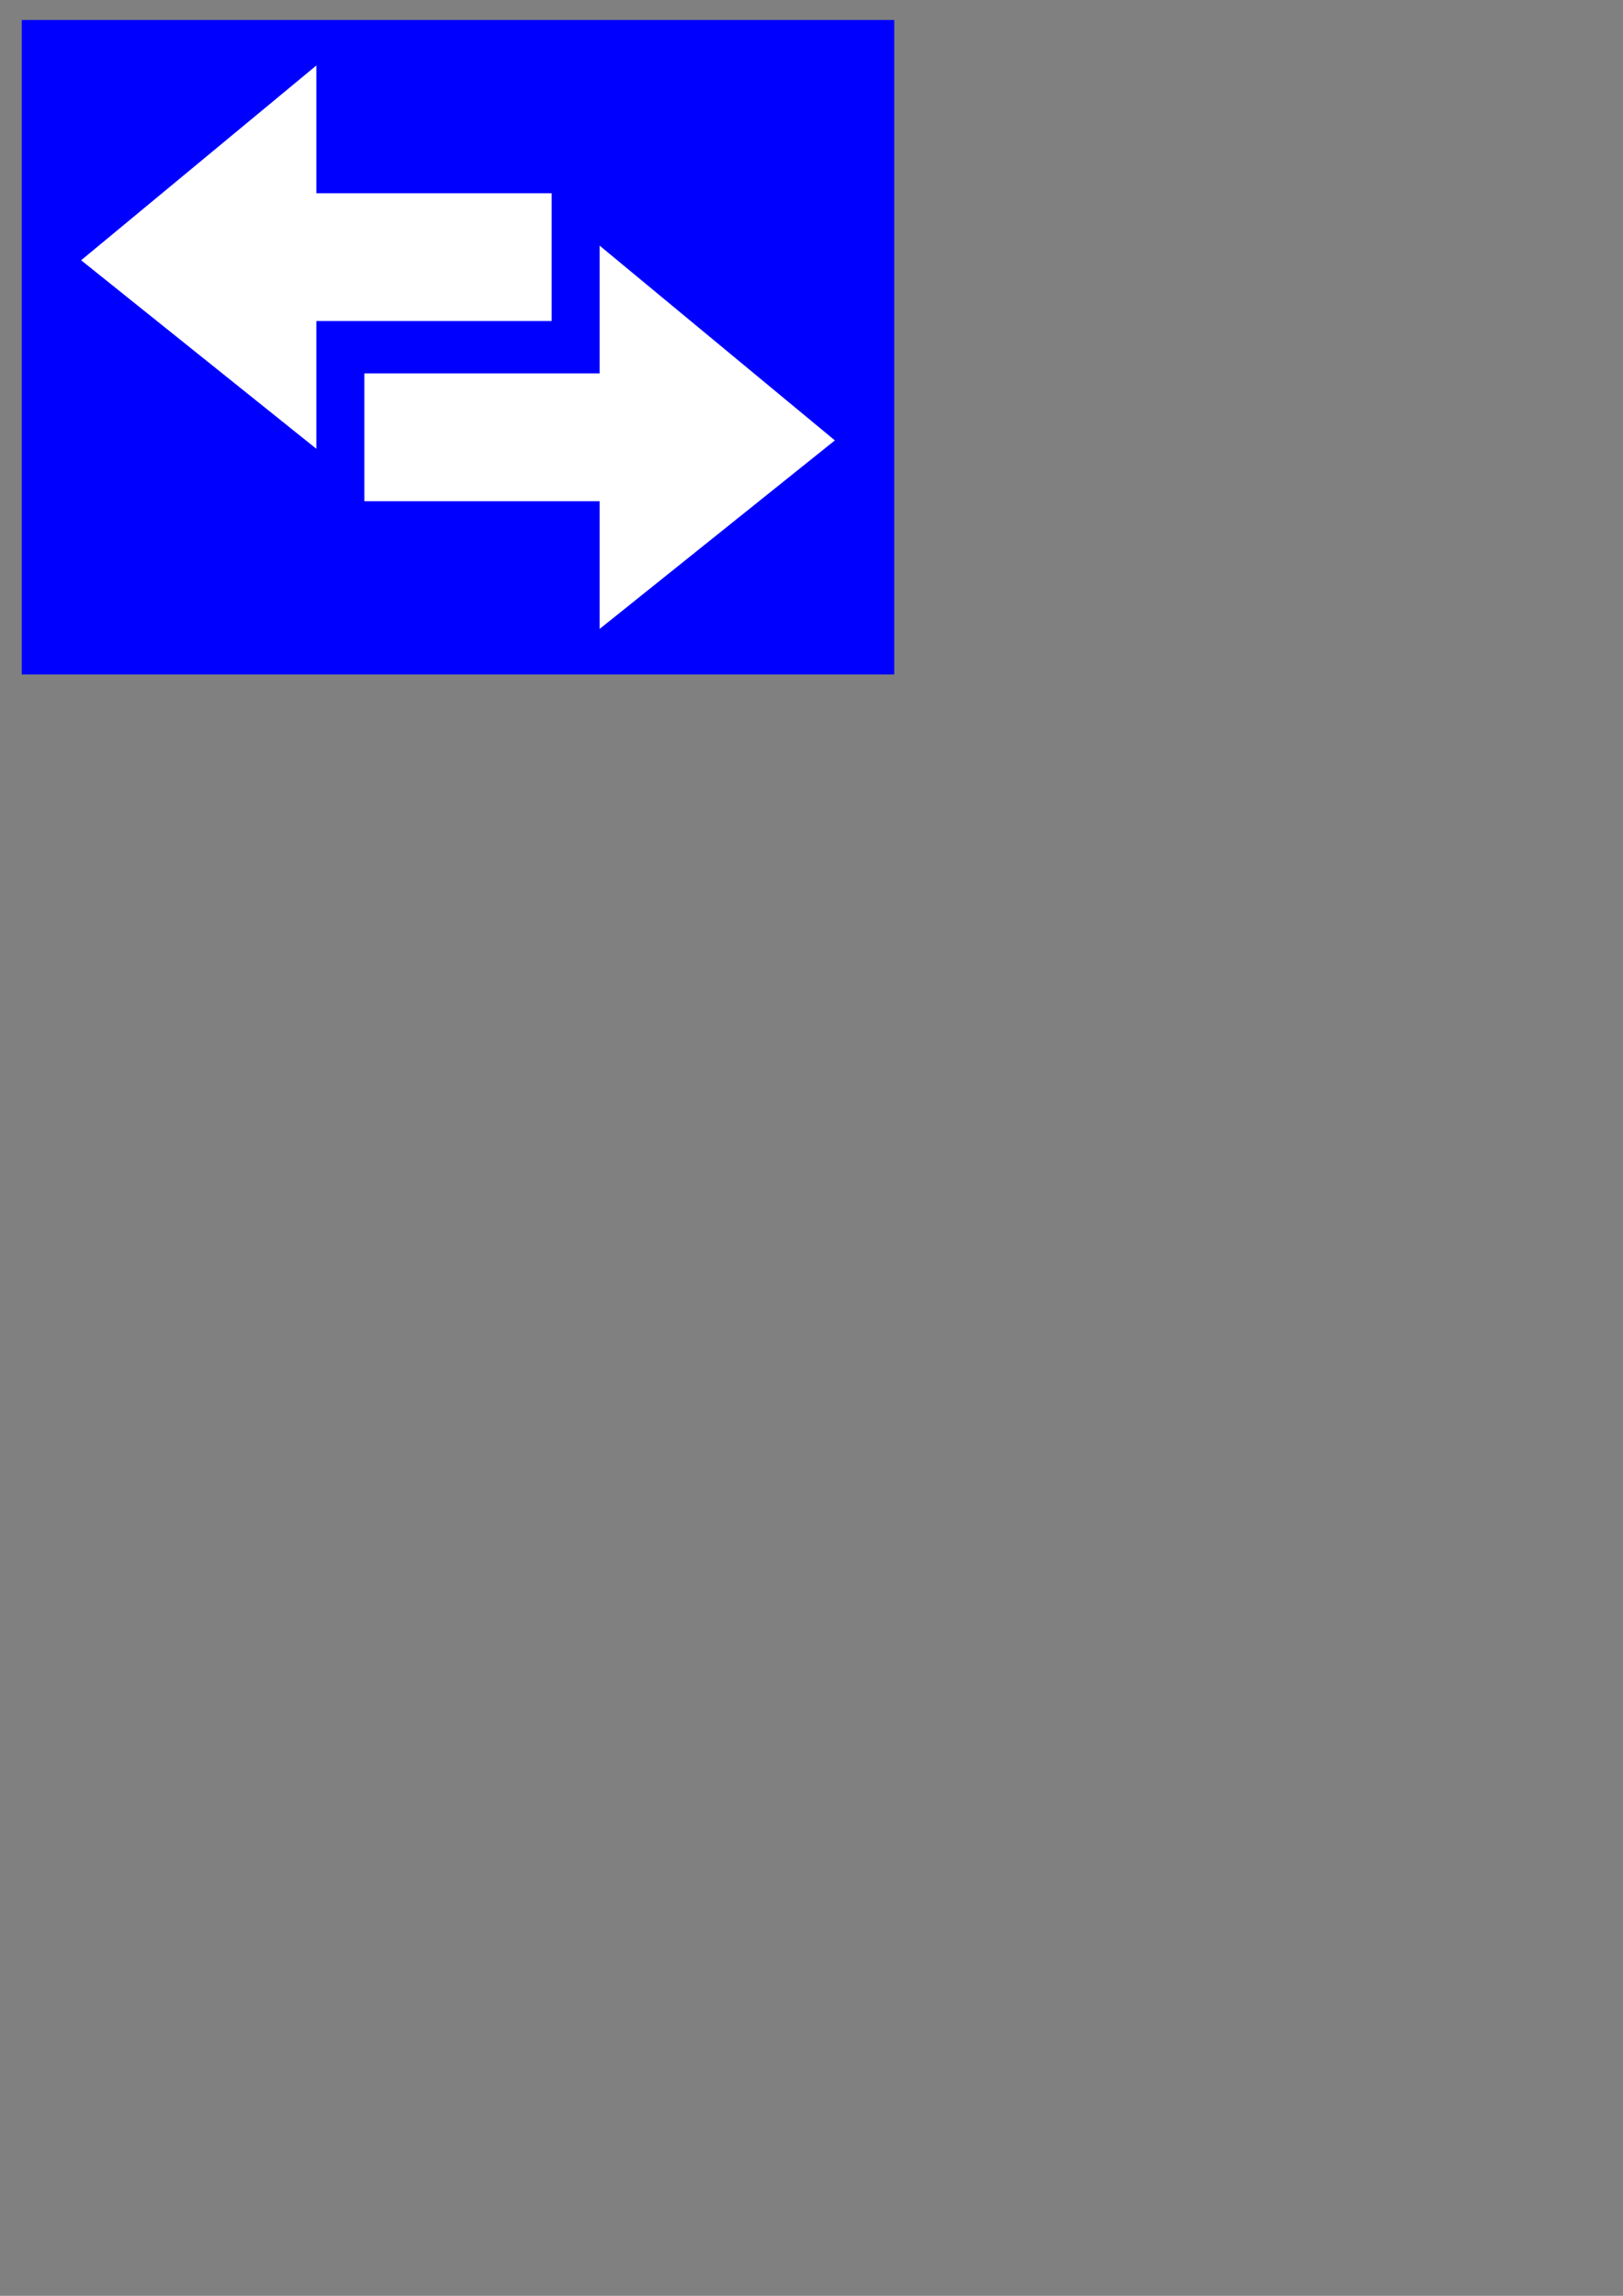 <?xml version="1.0" encoding="UTF-8" standalone="no"?>
<!-- Created with Inkscape (http://www.inkscape.org/) -->

<svg
   xmlns:dc="http://purl.org/dc/elements/1.1/"
   xmlns:cc="http://creativecommons.org/ns#"
   xmlns:rdf="http://www.w3.org/1999/02/22-rdf-syntax-ns#"
   xmlns:svg="http://www.w3.org/2000/svg"
   xmlns="http://www.w3.org/2000/svg"
   xmlns:sodipodi="http://sodipodi.sourceforge.net/DTD/sodipodi-0.dtd"
   xmlns:inkscape="http://www.inkscape.org/namespaces/inkscape"
   width="210mm"
   height="297mm"
   viewBox="0 0 744.094 1052.362"
   id="svg2"
   version="1.1"
   inkscape:version="0.91 r13725"
   sodipodi:docname="icons.svg">
  <rect x="0" y="0" width="744.094" height="1052.362" fill="#808080" stroke="none"/>
  <defs
     id="defs4" />
  <sodipodi:namedview
     id="base"
     pagecolor="#ffffff"
     bordercolor="#666666"
     borderopacity="1.0"
     inkscape:pageopacity="0.0"
     inkscape:pageshadow="2"
     inkscape:zoom="0.75875"
     inkscape:cx="239.98282"
     inkscape:cy="669.5442"
     inkscape:document-units="px"
     inkscape:current-layer="layer1"
     showgrid="false"
     inkscape:snap-object-midpoints="false"
     inkscape:snap-to-guides="true"
     inkscape:snap-intersection-paths="false"
     showguides="true"
     inkscape:guide-bbox="true"
     inkscape:object-nodes="false"
     inkscape:snap-bbox="false"
     inkscape:object-paths="false"
     inkscape:snap-grids="true"
     inkscape:window-width="1301"
     inkscape:window-height="744"
     inkscape:window-x="65"
     inkscape:window-y="24"
     inkscape:window-maximized="1"
     inkscape:snap-center="false" />
  <g
     inkscape:label="Capa 1"
     inkscape:groupmode="layer"
     id="layer1">
    <rect
       style="fill:#0000ff;fill-opacity:1;stroke:none;stroke-width:0.625;stroke-linecap:butt;stroke-linejoin:miter;stroke-miterlimit:4;stroke-dasharray:none;stroke-opacity:1"
       id="rect4153"
       width="400"
       height="300"
       x="9.98"
       y="9.158" />
    <g
       id="g4292">
      <path
         sodipodi:nodetypes="cccccccc"
         inkscape:connector-curvature="0"
         id="rect4136"
         d="m 145.051,30.015 2e-5,58.571 107.857,0 0,58.571 -107.857,0 1e-5,58.571 -107.857,-86.429 z"
         style="fill:#ffffff;fill-opacity:1;stroke:none;stroke-width:0.625;stroke-linecap:butt;stroke-linejoin:miter;stroke-miterlimit:4;stroke-dasharray:none;stroke-opacity:1" />
      <path
         style="fill:#ffffff;fill-opacity:1;stroke:none;stroke-width:0.625;stroke-linecap:butt;stroke-linejoin:miter;stroke-miterlimit:4;stroke-dasharray:none;stroke-opacity:1"
         d="m 274.908,112.587 -2e-5,58.571 -107.857,0 0,58.571 107.857,0 -10e-6,58.571 107.857,-86.429 z"
         id="path4151"
         inkscape:connector-curvature="0"
         sodipodi:nodetypes="cccccccc" />
    </g>
  </g>
</svg>
